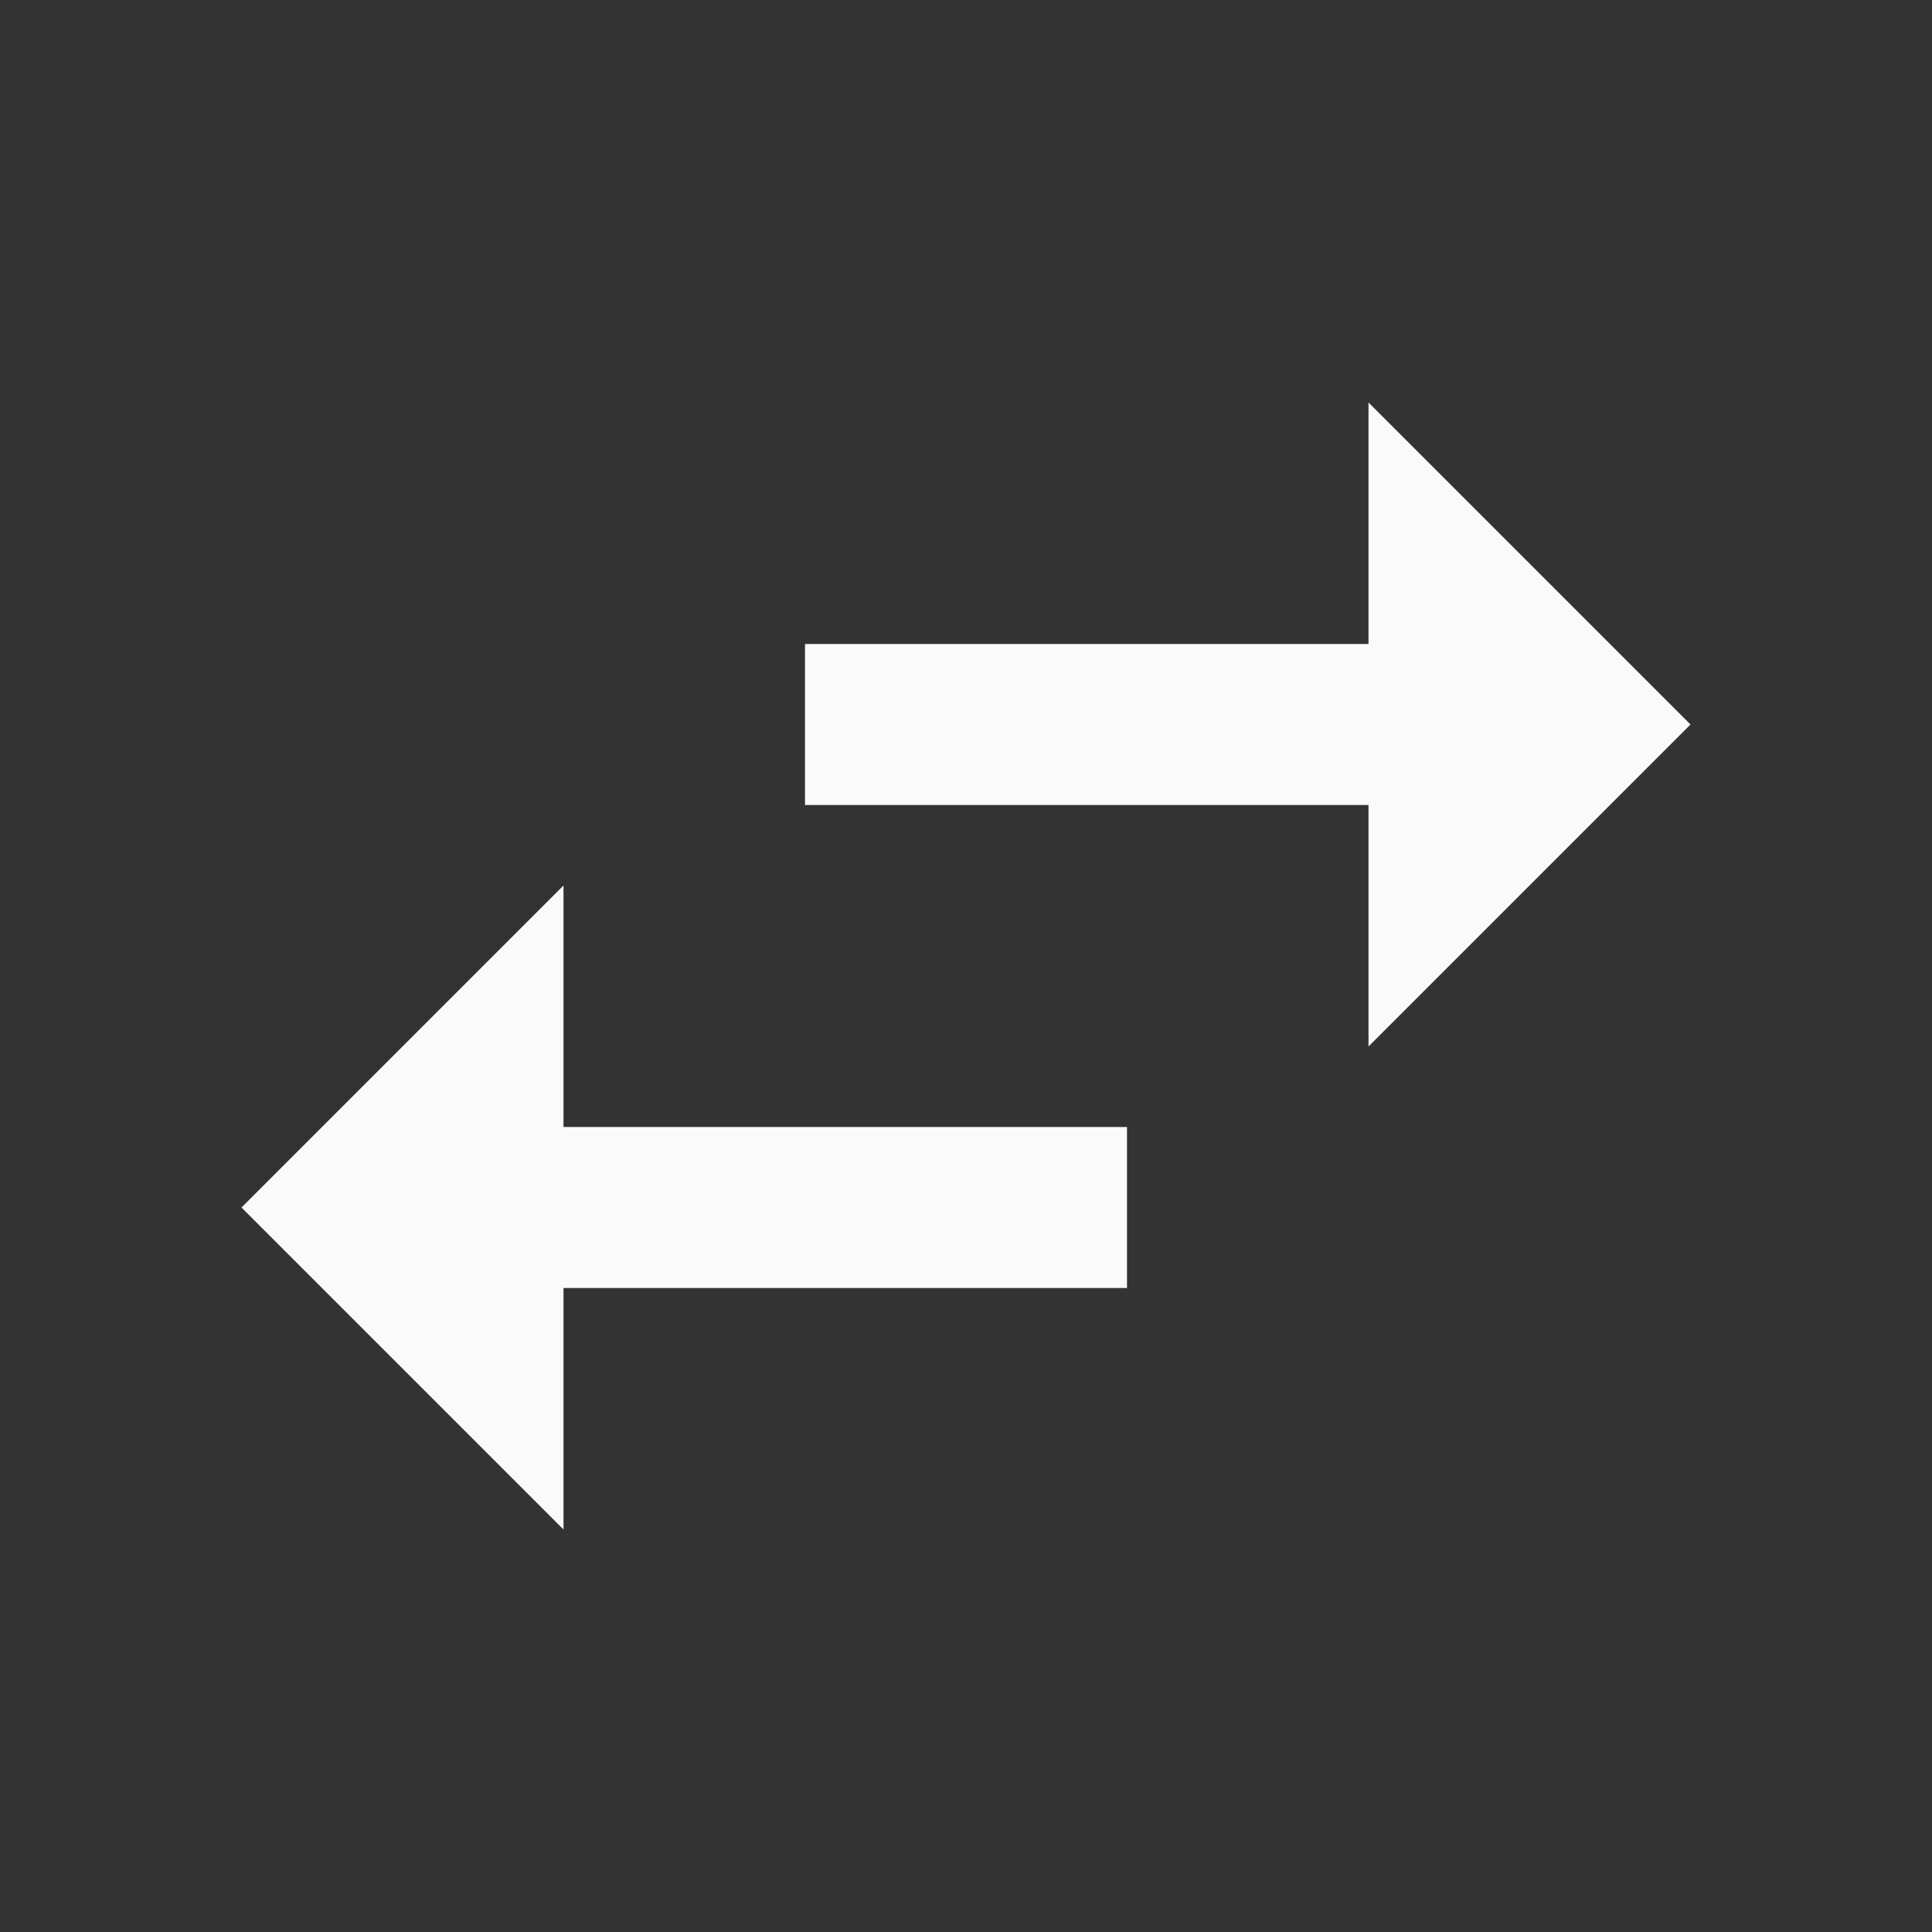 <svg width="24" height="24" viewBox="0 0 24 24" fill="none" xmlns="http://www.w3.org/2000/svg">
<rect x="0" y="0" width="24" height="24" fill="#333333" stroke="none"/>
<path d="M21 9L17 5V8H10V10H17V13M7 11L3 15L7 19V16H14V14H7V11Z" fill="#FAFAFA"/>
</svg>
